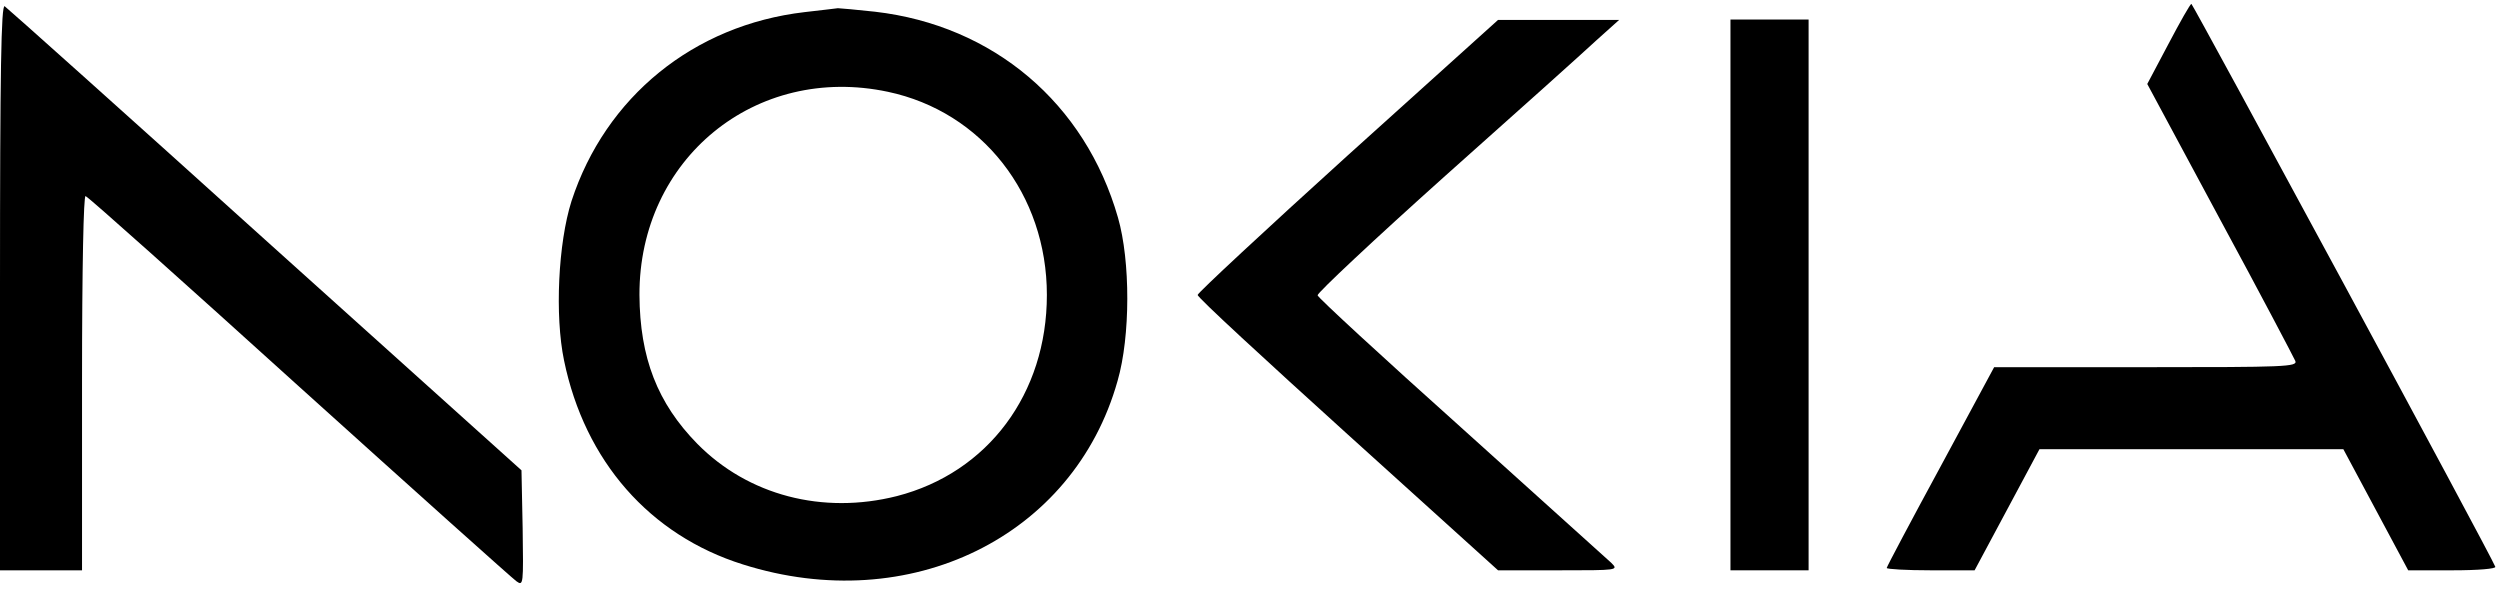 <?xml version="1.0" standalone="no"?>
<!DOCTYPE svg PUBLIC "-//W3C//DTD SVG 20010904//EN"
 "http://www.w3.org/TR/2001/REC-SVG-20010904/DTD/svg10.dtd">
<svg version="1.0" xmlns="http://www.w3.org/2000/svg"
 width="640pt" height="151pt" viewBox="0 0 640 151"
 preserveAspectRatio="xMidYMid meet">

<g transform="translate(0,151) scale(0.1,-0.1)"
fill="#000000" stroke="none">
<path d="M0 776 l0 -726 105 0 105 0 0 481 c0 299 4 479 9 477 6 -1 252 -221
547 -488 296 -267 546 -491 556 -498 18 -13 18 -8 16 135 l-3 149 -656 590
c-360 325 -661 594 -667 598 -9 5 -12 -164 -12 -718z"/>
<path d="M5551 1397 l-54 -102 186 -346 c103 -190 189 -354 193 -363 6 -15
-26 -16 -382 -16 l-389 0 -137 -254 c-76 -140 -138 -257 -138 -260 0 -3 51 -6
113 -6 l112 0 83 155 83 155 389 0 389 0 83 -155 83 -155 113 0 c67 0 112 4
110 9 -8 24 -774 1440 -778 1441 -3 0 -29 -46 -59 -103z"/>
<path d="M2060 1479 c-284 -33 -510 -217 -597 -484 -34 -107 -43 -293 -19
-408 53 -257 219 -447 458 -522 427 -135 847 71 959 470 33 114 33 307 1 418
-84 293 -319 492 -622 527 -47 5 -89 9 -95 9 -5 -1 -44 -5 -85 -10z m213 -204
c241 -51 407 -263 407 -520 0 -253 -151 -455 -384 -515 -190 -48 -381 2 -511
134 -102 104 -147 220 -148 381 -1 348 297 592 636 520z"/>
<path d="M3450 1112 c-211 -191 -384 -352 -384 -357 -1 -6 173 -166 384 -357
l385 -348 155 0 c152 0 154 0 135 19 -11 10 -184 166 -385 347 -201 180 -366
332 -367 338 -1 6 146 144 327 306 182 162 356 318 387 347 l58 52 -155 0
-155 0 -385 -347z"/>
<path d="M4430 755 l0 -705 100 0 100 0 0 705 0 705 -100 0 -100 0 0 -705z"/>
</g>
</svg>
